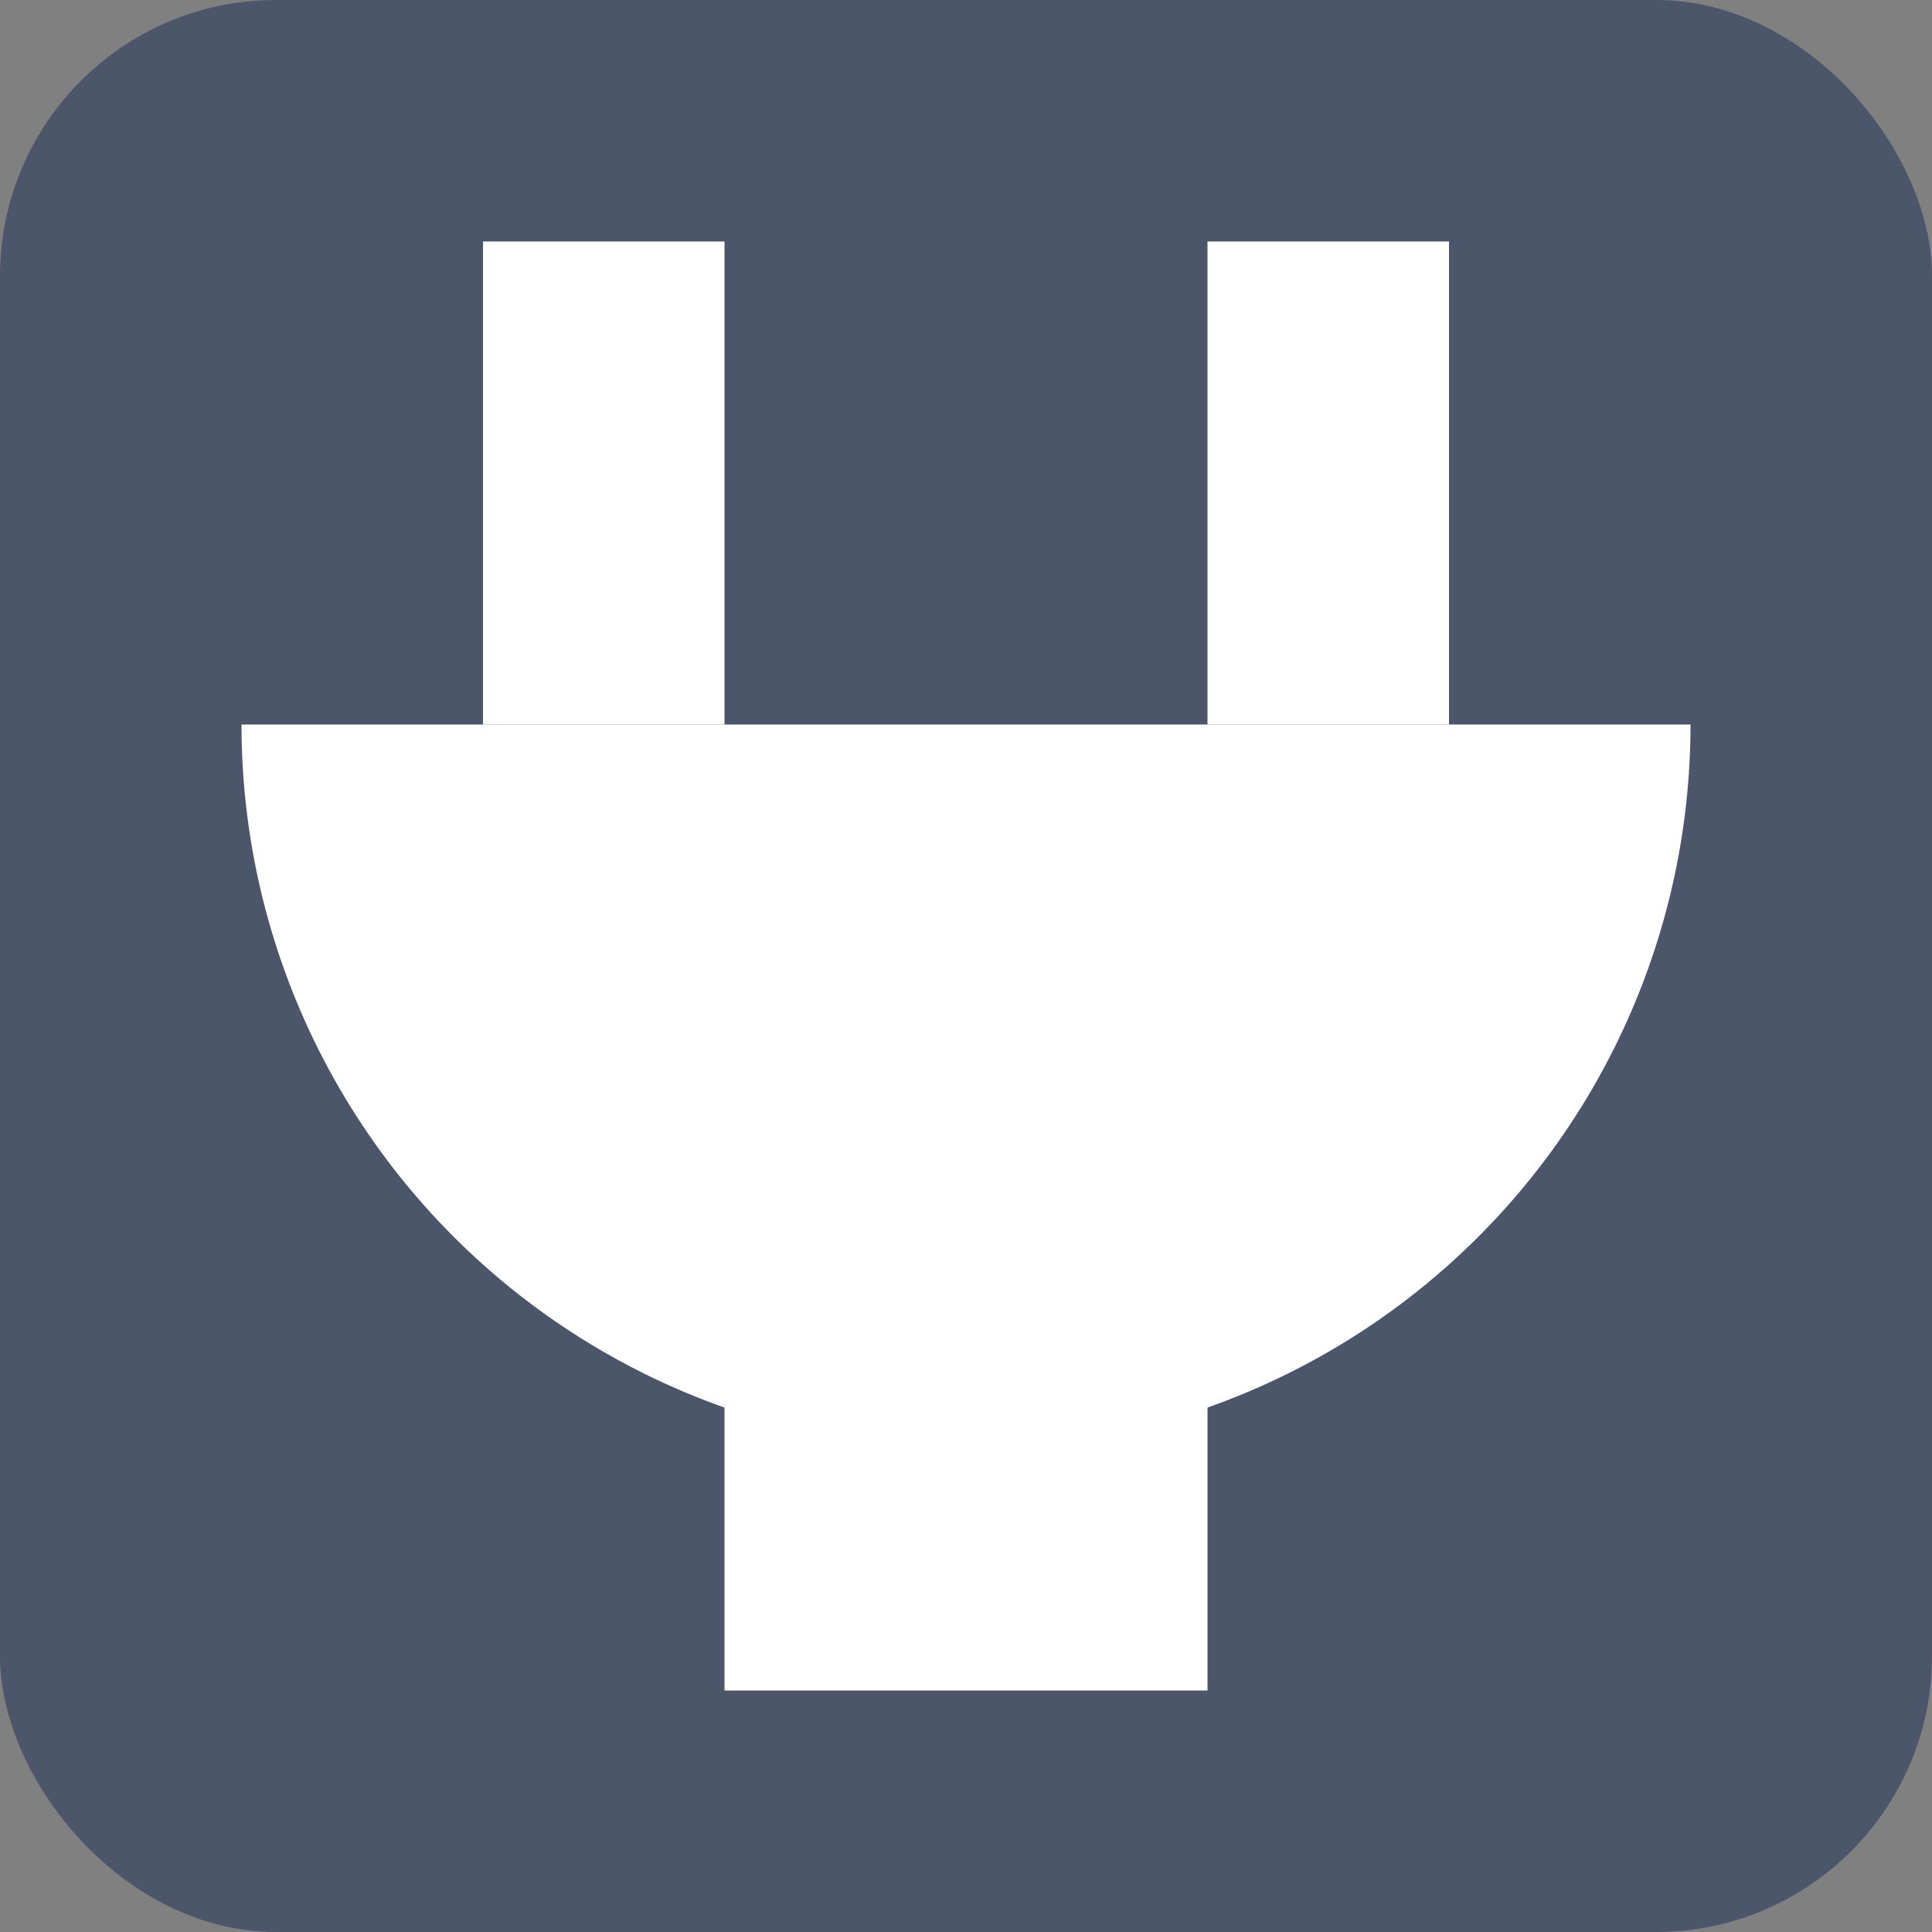 <?xml version="1.0" encoding="UTF-8" standalone="no"?>
<svg
   xmlns:dc="http://purl.org/dc/elements/1.1/"
   xmlns:cc="http://creativecommons.org/ns#"
   xmlns:rdf="http://www.w3.org/1999/02/22-rdf-syntax-ns#"
   xmlns:svg="http://www.w3.org/2000/svg"
   xmlns="http://www.w3.org/2000/svg"
   xmlns:sodipodi="http://sodipodi.sourceforge.net/DTD/sodipodi-0.dtd"
   xmlns:inkscape="http://www.inkscape.org/namespaces/inkscape"
   width="8"
   height="8"
   version="1.1"
   id="svg12"
   sodipodi:docname="emblem-mounted.svg"
   inkscape:version="0.92.5 (2060ec1f9f, 2020-04-08)">
  <rect width="100%" height="100%" fill="#808080" stroke="none"/>
  <defs
     id="defs16" />
  <sodipodi:namedview
     pagecolor="#ffffff"
     bordercolor="#666666"
     borderopacity="1"
     objecttolerance="10"
     gridtolerance="10"
     guidetolerance="10"
     inkscape:pageopacity="0"
     inkscape:pageshadow="2"
     inkscape:window-width="640"
     inkscape:window-height="480"
     id="namedview14"
     showgrid="false"
     inkscape:zoom="41.7193"
     inkscape:cx="0.48739812"
     inkscape:cy="4"
     inkscape:current-layer="svg12" />
  <rect
     style="fill:#4c566a;fill-opacity:1"
     width="8"
     height="8"
     x="0"
     y="0"
     rx="1.143"
     ry="1.143"
     id="rect2" />
  <path
     style="fill:#ffffff"
     d="M 1,3 A 3,3 0 0 0 4,6 3,3 0 0 0 7,3 Z"
     id="path4" />
  <rect
     style="fill:#ffffff"
     width="1"
     height="2"
     x="2"
     y="1"
     id="rect6" />
  <rect
     style="fill:#ffffff"
     width="1"
     height="2"
     x="5"
     y="1"
     id="rect8" />
  <rect
     style="fill:#ffffff"
     width="2"
     height="2"
     x="3"
     y="5"
     id="rect10" />
</svg>
